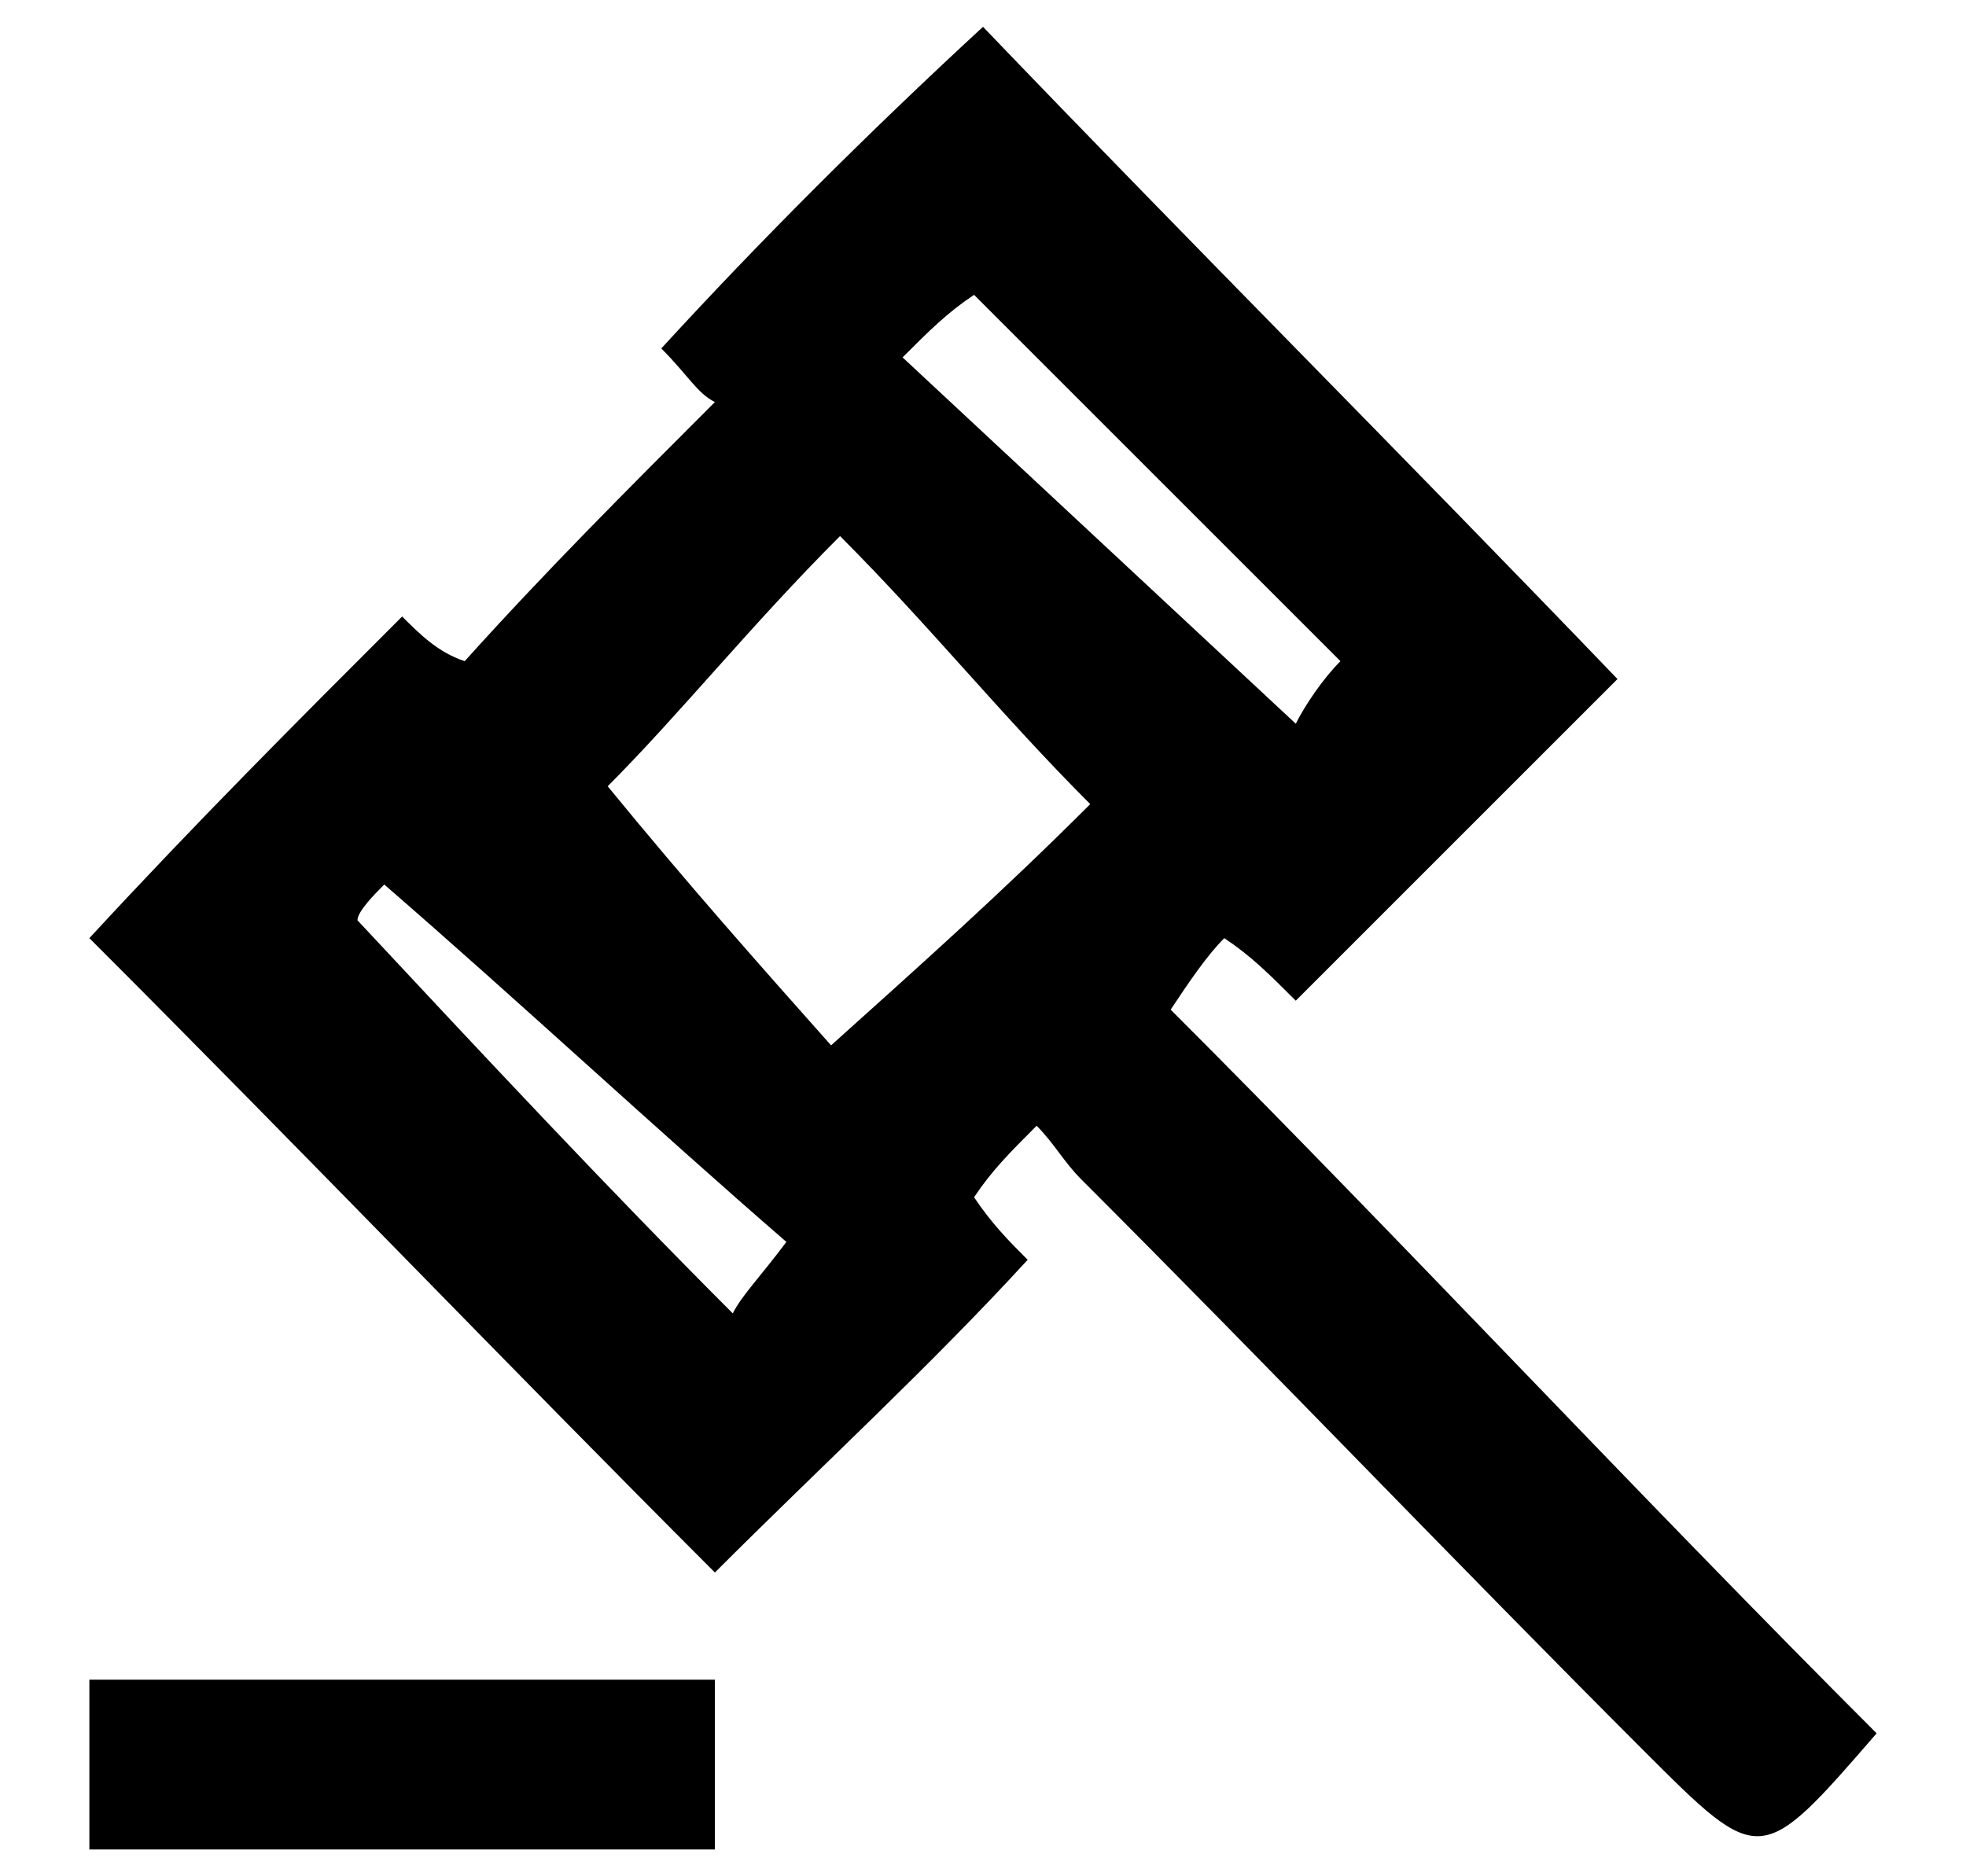 <?xml version="1.0" encoding="utf-8"?>
<!-- Generator: Adobe Illustrator 21.0.0, SVG Export Plug-In . SVG Version: 6.00 Build 0)  -->
<svg version="1.1" id="Слой_1" xmlns="http://www.w3.org/2000/svg" xmlns:xlink="http://www.w3.org/1999/xlink" x="0px" y="0px"
	 viewBox="0 0 22 21" style="enable-background:new 0 0 22 21;" xml:space="preserve">
<g>
	<path d="M13.1,11.3c0.2-0.3,0.4-0.6,0.6-0.8c0.3,0.2,0.5,0.4,0.8,0.7c1.2-1.2,2.4-2.4,3.6-3.6c-2.4-2.5-4.8-4.9-7.1-7.3
		C9.7,1.5,8.5,2.7,7.4,3.9C7.7,4.2,7.8,4.4,8,4.5c-1,1-1.9,1.9-2.8,2.9C4.9,7.3,4.7,7.1,4.5,6.9C3.3,8.1,2.2,9.2,1,10.5
		c2.4,2.4,4.7,4.8,7,7.1c1.2-1.2,2.4-2.3,3.5-3.5c-0.2-0.2-0.4-0.4-0.6-0.7c0.2-0.3,0.4-0.5,0.7-0.8c0.2,0.2,0.3,0.4,0.5,0.6
		c2.1,2.1,4.2,4.3,6.3,6.4c1.3,1.3,1.3,1.3,2.6-0.2C18.3,16.7,15.7,13.9,13.1,11.3z M10.9,3.3C12.3,4.7,13.6,6,15,7.4
		c-0.2,0.2-0.4,0.5-0.5,0.7C13,6.7,11.6,5.4,10.1,4C10.4,3.7,10.6,3.5,10.9,3.3z M8.2,14.7c-1.4-1.4-2.8-2.9-4.2-4.4
		c0-0.1,0.2-0.3,0.3-0.4c1.5,1.3,3,2.7,4.5,4C8.5,14.3,8.3,14.5,8.2,14.7z M9.3,11.7c-0.8-0.9-1.6-1.8-2.5-2.9C7.6,8,8.4,7,9.4,6
		c1,1,1.8,2,2.8,3C11.2,10,10.3,10.8,9.3,11.7z"/>
	<path d="M1,20.7c2.4,0,4.7,0,7,0c0-0.7,0-1.3,0-1.9c-2.3,0-4.6,0-7,0C1,19.5,1,20.1,1,20.7z"/>
</g>
</svg>
